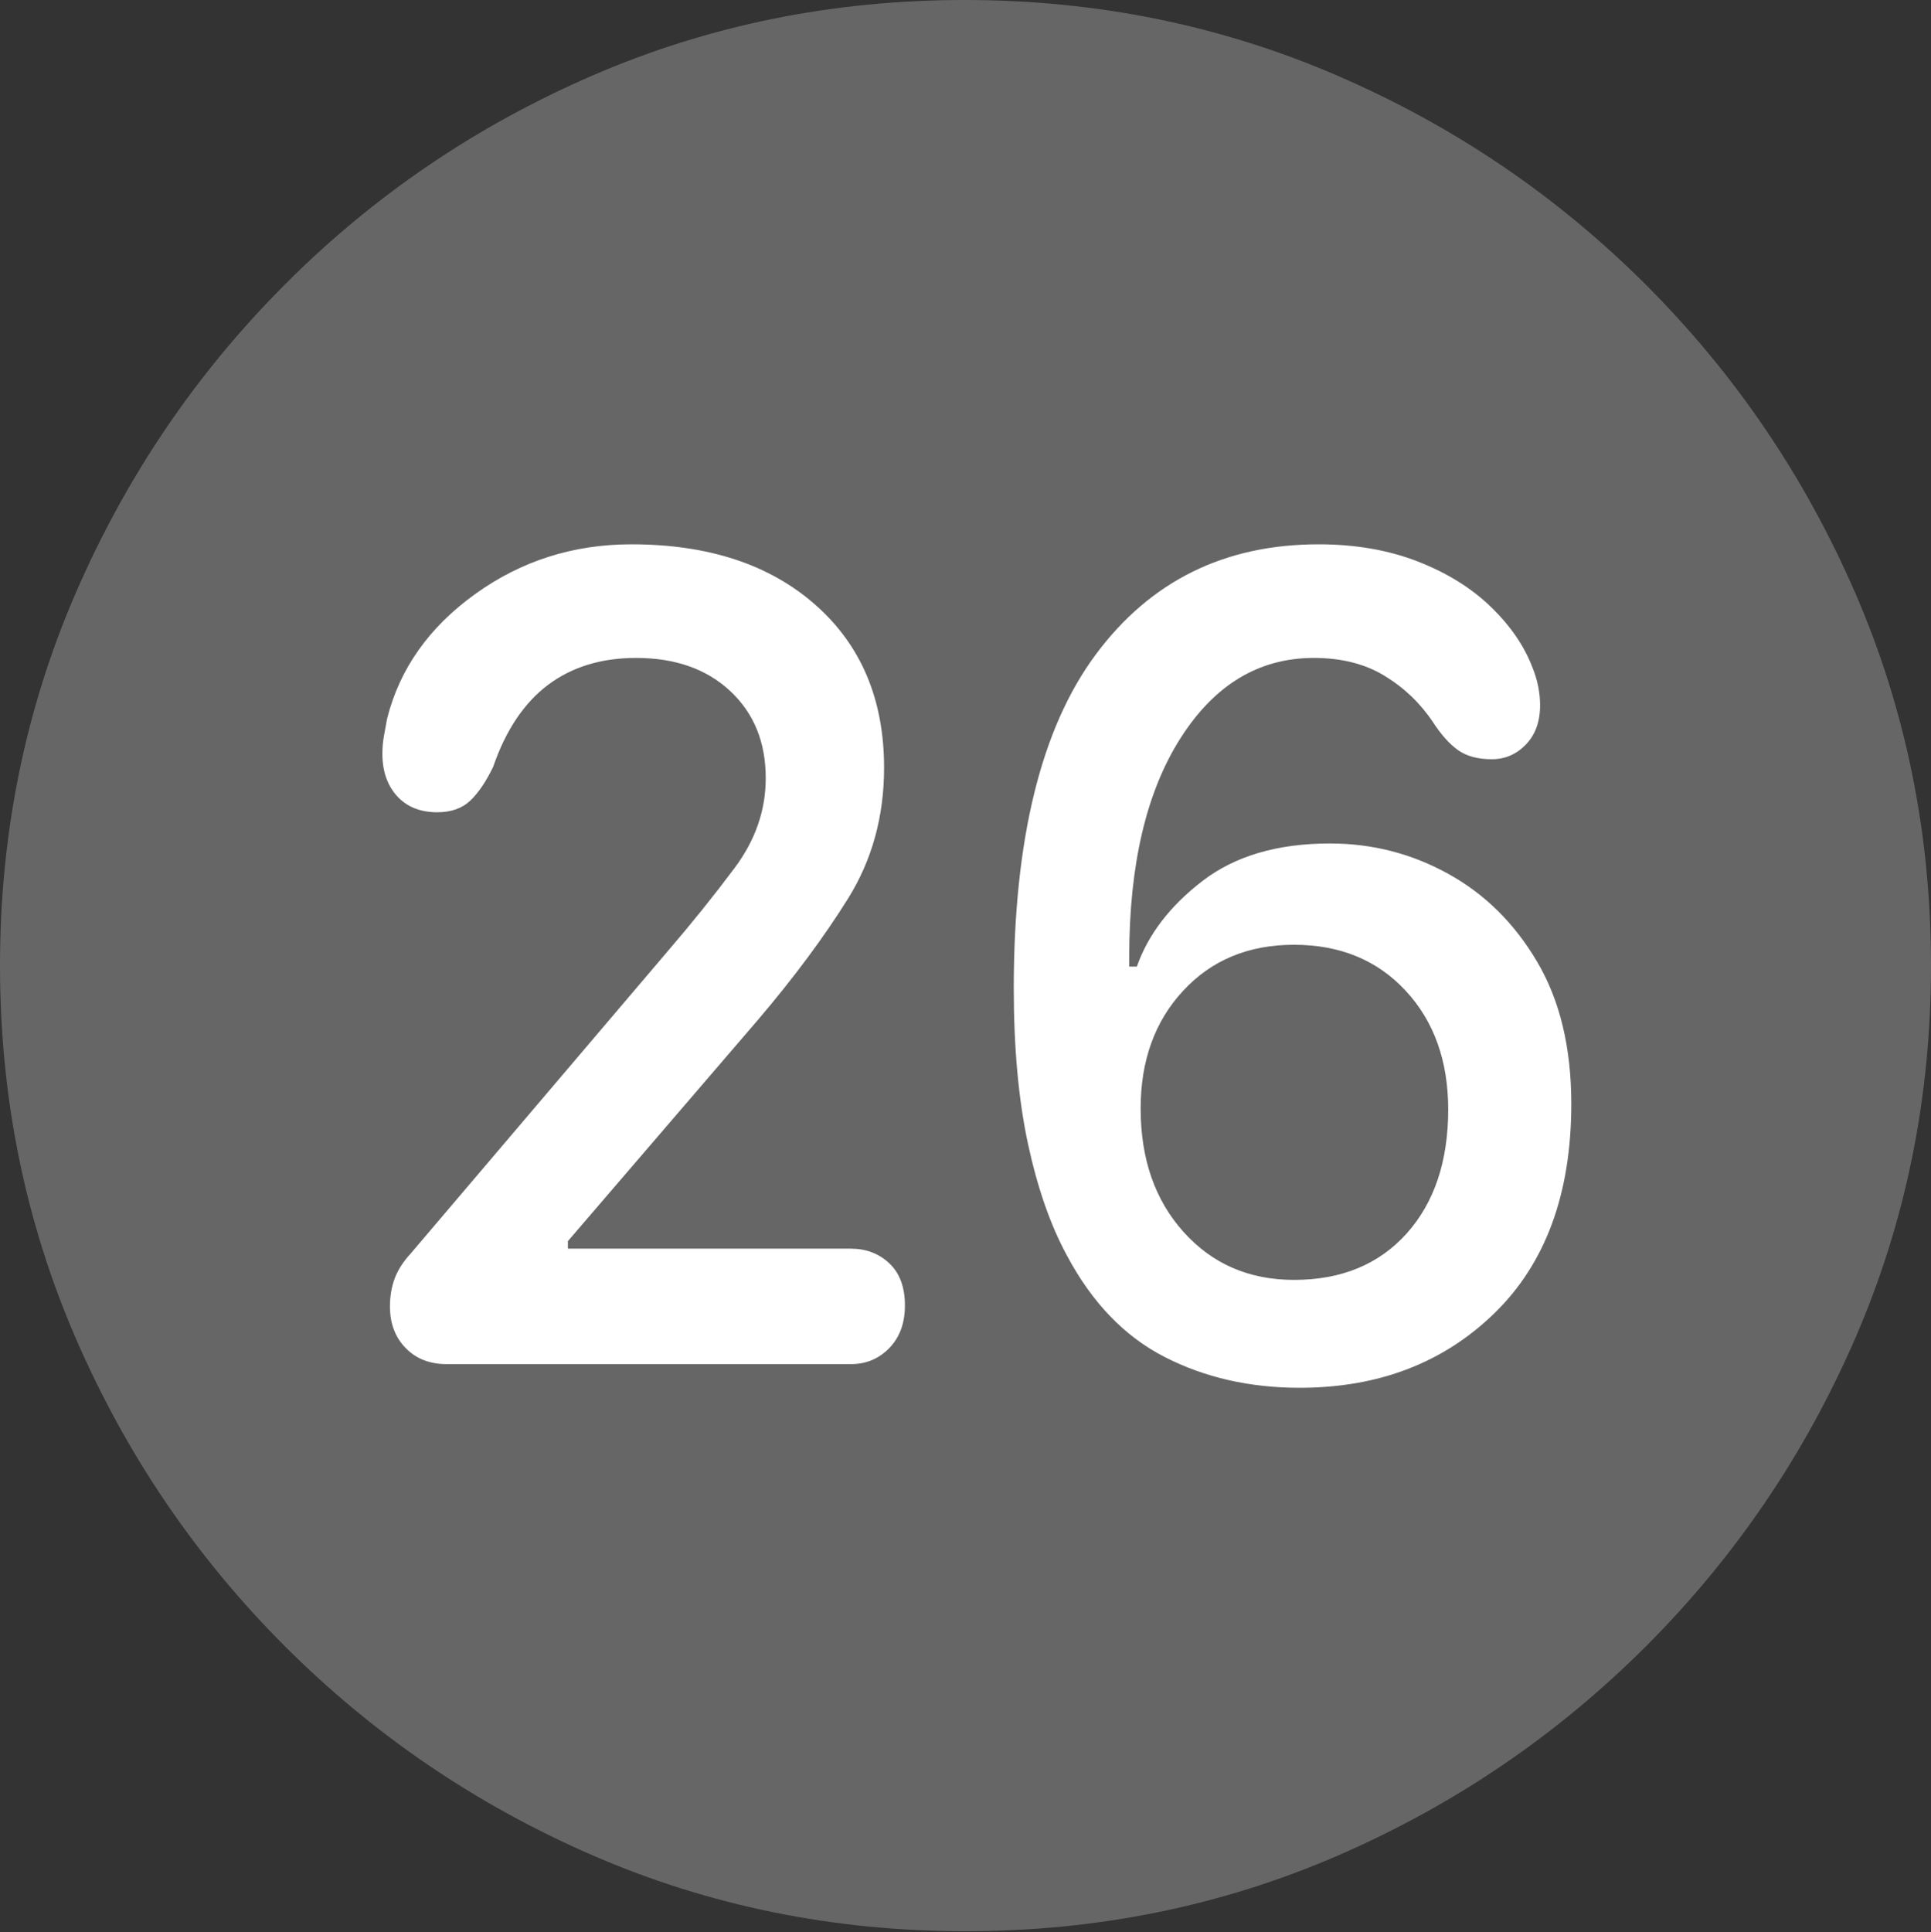 <?xml version="1.0" encoding="UTF-8"?>
<!--Generator: Apple Native CoreSVG 175.5-->
<!DOCTYPE svg
PUBLIC "-//W3C//DTD SVG 1.1//EN"
       "http://www.w3.org/Graphics/SVG/1.1/DTD/svg11.dtd">
<svg version="1.1" xmlns="http://www.w3.org/2000/svg" xmlns:xlink="http://www.w3.org/1999/xlink" width="19.922" height="19.932">
 <rect width="100%" height="100%" fill="#333333" stroke="none"/>
 <g>
  <rect height="19.932" opacity="0" width="19.922" x="0" y="0"/>
  <path d="M9.961 19.922Q12.002 19.922 13.804 19.141Q15.605 18.359 16.982 16.982Q18.359 15.605 19.141 13.804Q19.922 12.002 19.922 9.961Q19.922 7.92 19.141 6.118Q18.359 4.316 16.982 2.939Q15.605 1.562 13.799 0.781Q11.992 0 9.951 0Q7.91 0 6.108 0.781Q4.307 1.562 2.935 2.939Q1.562 4.316 0.781 6.118Q0 7.92 0 9.961Q0 12.002 0.781 13.804Q1.562 15.605 2.939 16.982Q4.316 18.359 6.118 19.141Q7.92 19.922 9.961 19.922Z" fill="rgba(255,255,255,0.25)"/>
  <path d="M4.609 14.072Q4.346 14.072 4.185 13.906Q4.023 13.74 4.023 13.477Q4.023 13.32 4.072 13.188Q4.121 13.057 4.238 12.93L6.895 9.805Q7.256 9.385 7.578 8.955Q7.9 8.525 7.9 8.027Q7.9 7.471 7.534 7.129Q7.168 6.787 6.562 6.787Q6.025 6.787 5.654 7.065Q5.283 7.344 5.088 7.91Q4.98 8.135 4.854 8.257Q4.727 8.379 4.512 8.379Q4.248 8.379 4.097 8.213Q3.945 8.047 3.945 7.773Q3.945 7.686 3.96 7.598Q3.975 7.51 3.994 7.412Q4.189 6.641 4.902 6.128Q5.615 5.615 6.514 5.615Q7.705 5.615 8.413 6.24Q9.121 6.865 9.121 7.92Q9.121 8.672 8.75 9.268Q8.379 9.863 7.822 10.518L5.859 12.803L5.859 12.881L8.779 12.881Q9.014 12.881 9.175 13.032Q9.336 13.184 9.336 13.467Q9.336 13.74 9.175 13.906Q9.014 14.072 8.779 14.072ZM13.408 14.316Q12.637 14.316 12.017 13.999Q11.396 13.682 11.006 12.949Q10.752 12.48 10.605 11.797Q10.459 11.113 10.459 10.195Q10.459 7.891 11.304 6.753Q12.148 5.615 13.604 5.615Q14.17 5.615 14.624 5.791Q15.078 5.967 15.381 6.26Q15.684 6.553 15.81 6.885Q15.889 7.08 15.889 7.275Q15.889 7.529 15.742 7.681Q15.596 7.832 15.391 7.832Q15.176 7.832 15.044 7.739Q14.912 7.646 14.785 7.451Q14.59 7.158 14.287 6.973Q13.984 6.787 13.555 6.787Q12.705 6.787 12.178 7.617Q11.65 8.447 11.65 9.873Q11.65 9.902 11.65 9.927Q11.65 9.951 11.65 9.971L11.729 9.971Q11.904 9.473 12.407 9.087Q12.91 8.701 13.721 8.701Q14.375 8.701 14.941 9.014Q15.508 9.326 15.859 9.922Q16.211 10.518 16.211 11.387Q16.211 12.773 15.42 13.545Q14.629 14.316 13.408 14.316ZM13.35 13.203Q14.082 13.203 14.512 12.725Q14.941 12.246 14.941 11.445Q14.941 10.693 14.502 10.22Q14.062 9.746 13.35 9.746Q12.646 9.746 12.207 10.22Q11.768 10.693 11.768 11.435Q11.768 12.217 12.212 12.71Q12.656 13.203 13.35 13.203Z" fill="#ffffff"/>
 </g>
</svg>
